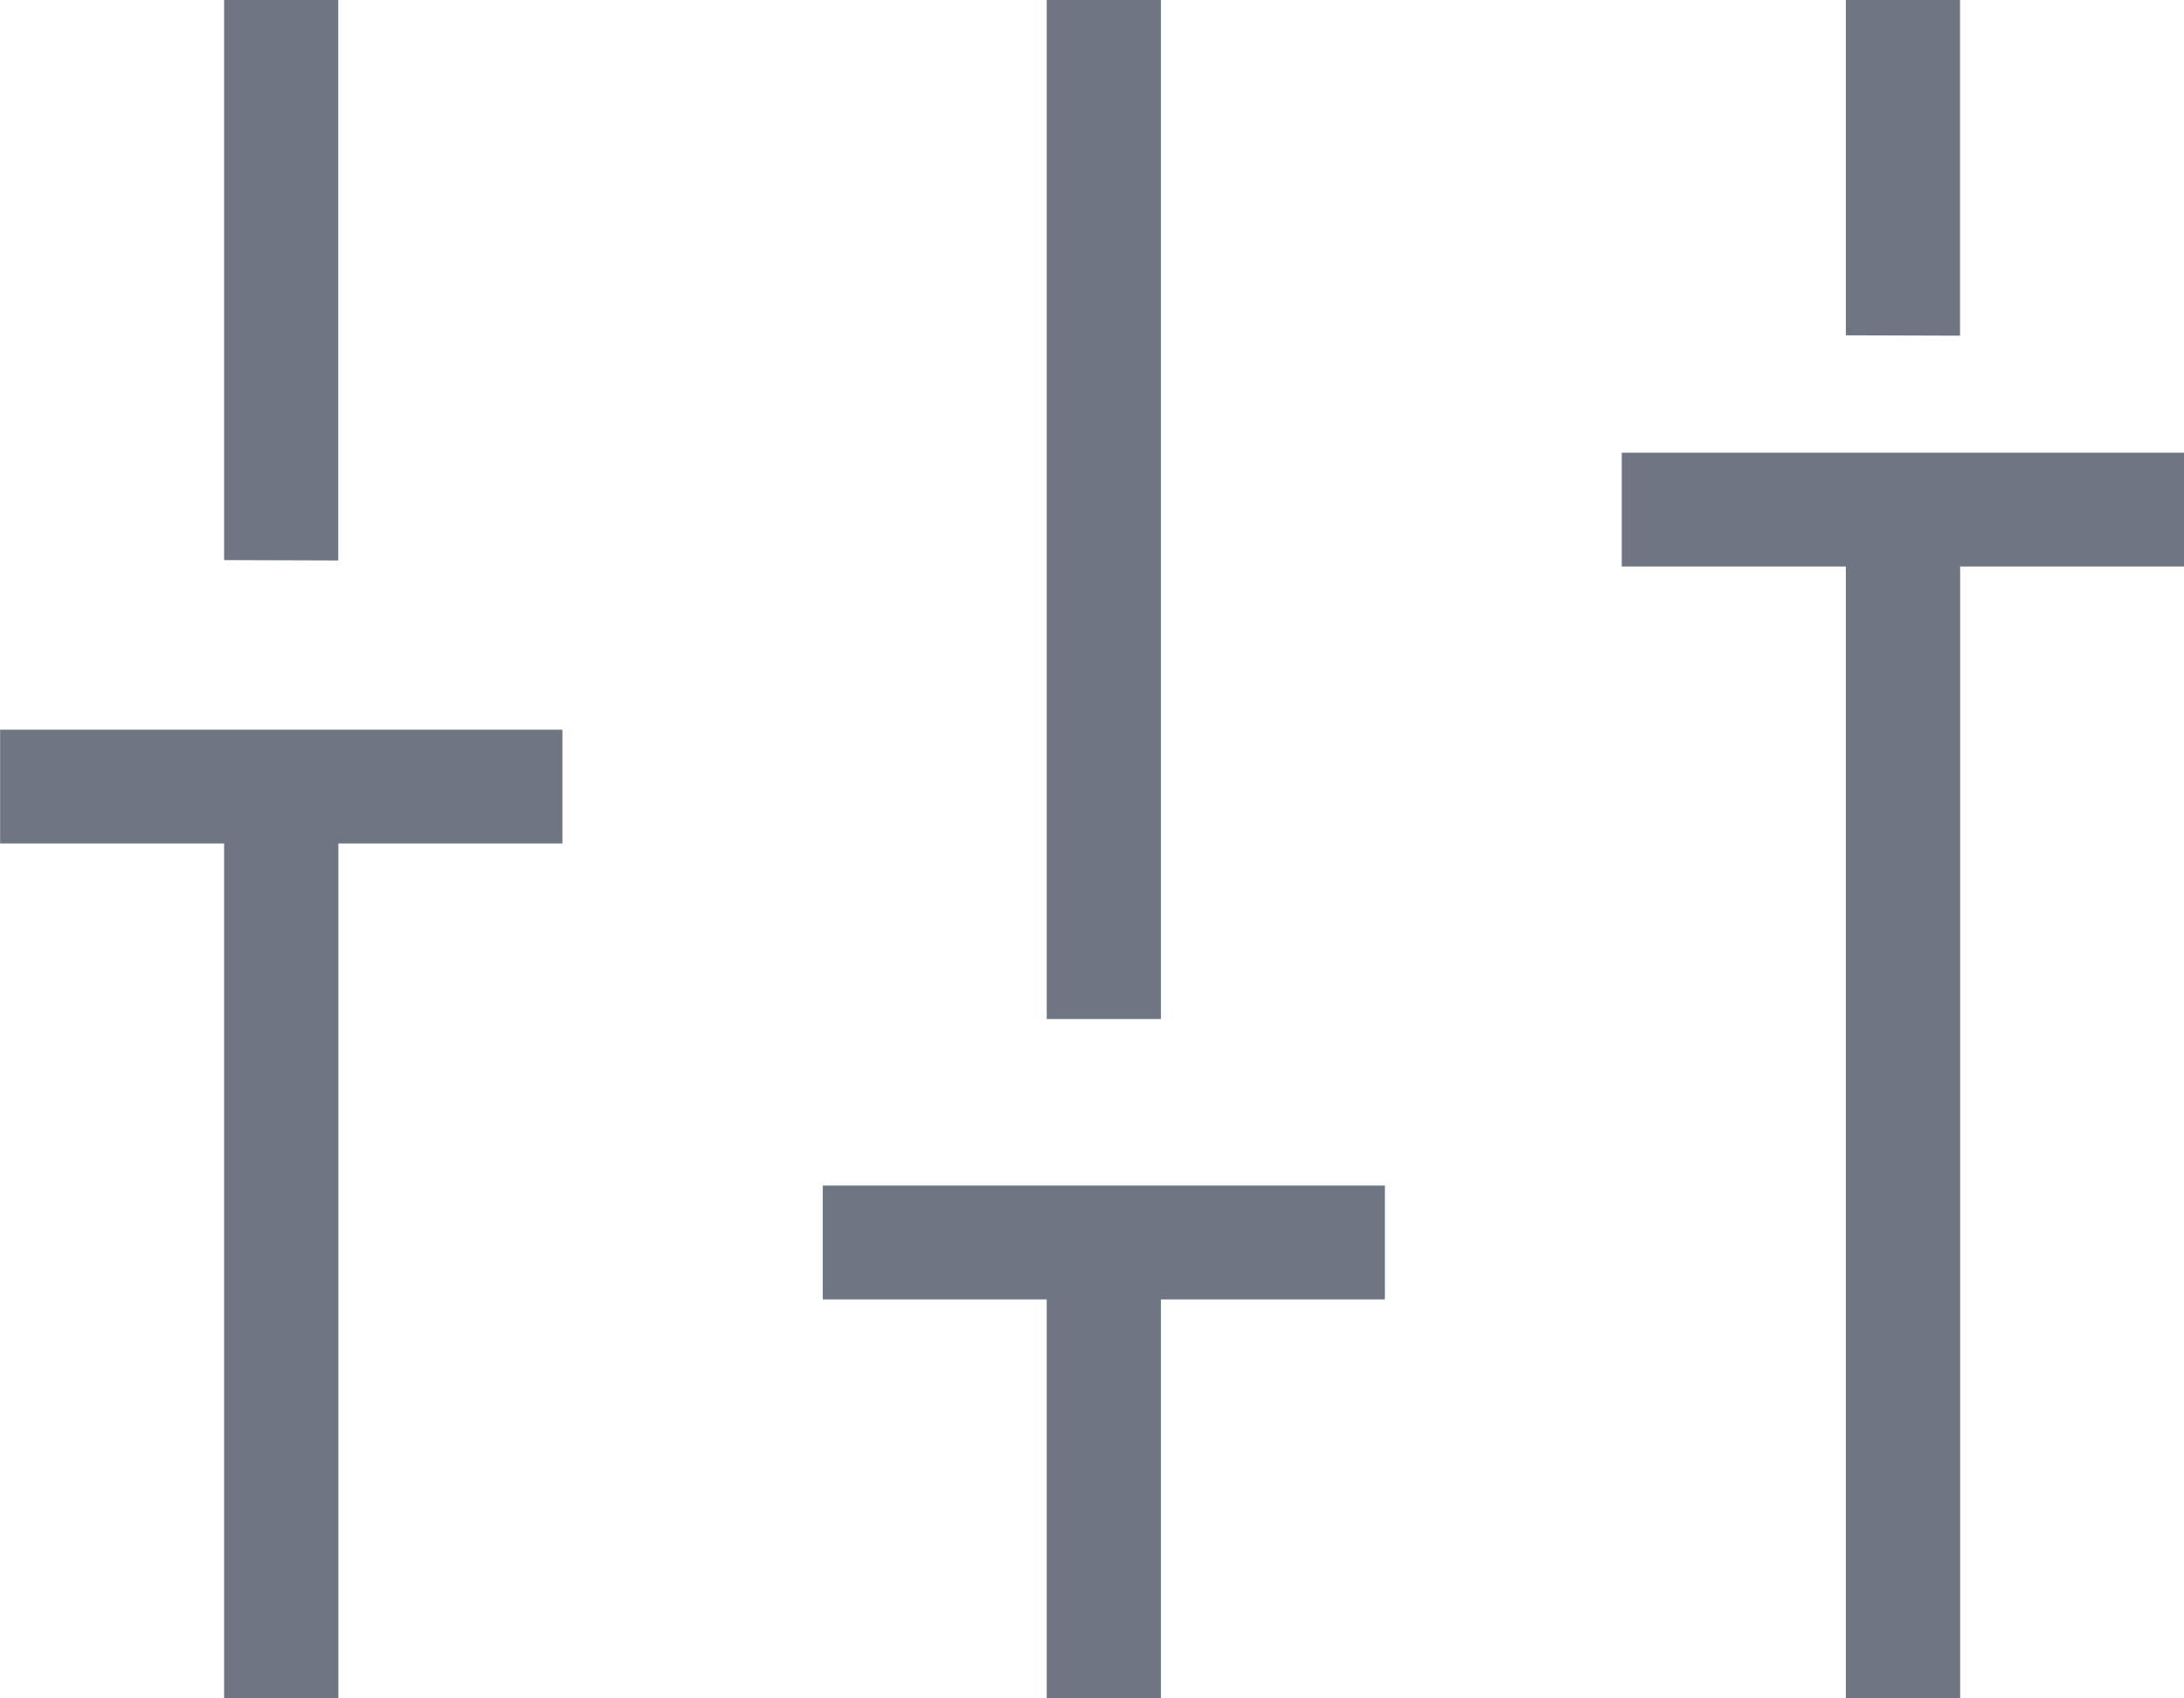 <svg xmlns="http://www.w3.org/2000/svg" width="18" height="14" viewBox="0 0 18 14">
  <path id="Union_4" data-name="Union 4" d="M-3410.788,14V4.67h-1.847V3.732H-3408V4.67h-1.846V14Zm-6.586,0V10.711h-1.846V9.773h4.633v.938h-1.846V14Zm-6.78,0V6.953H-3426V6.015h4.634v.938h-1.846V14Zm6.78-5.6V0h.941V8.4Zm-6.78-3.783V0h.941V4.62Zm13.366-1.853V0h.941V2.767Z" transform="translate(3426.001)" fill="#6e7684"/>
</svg>
